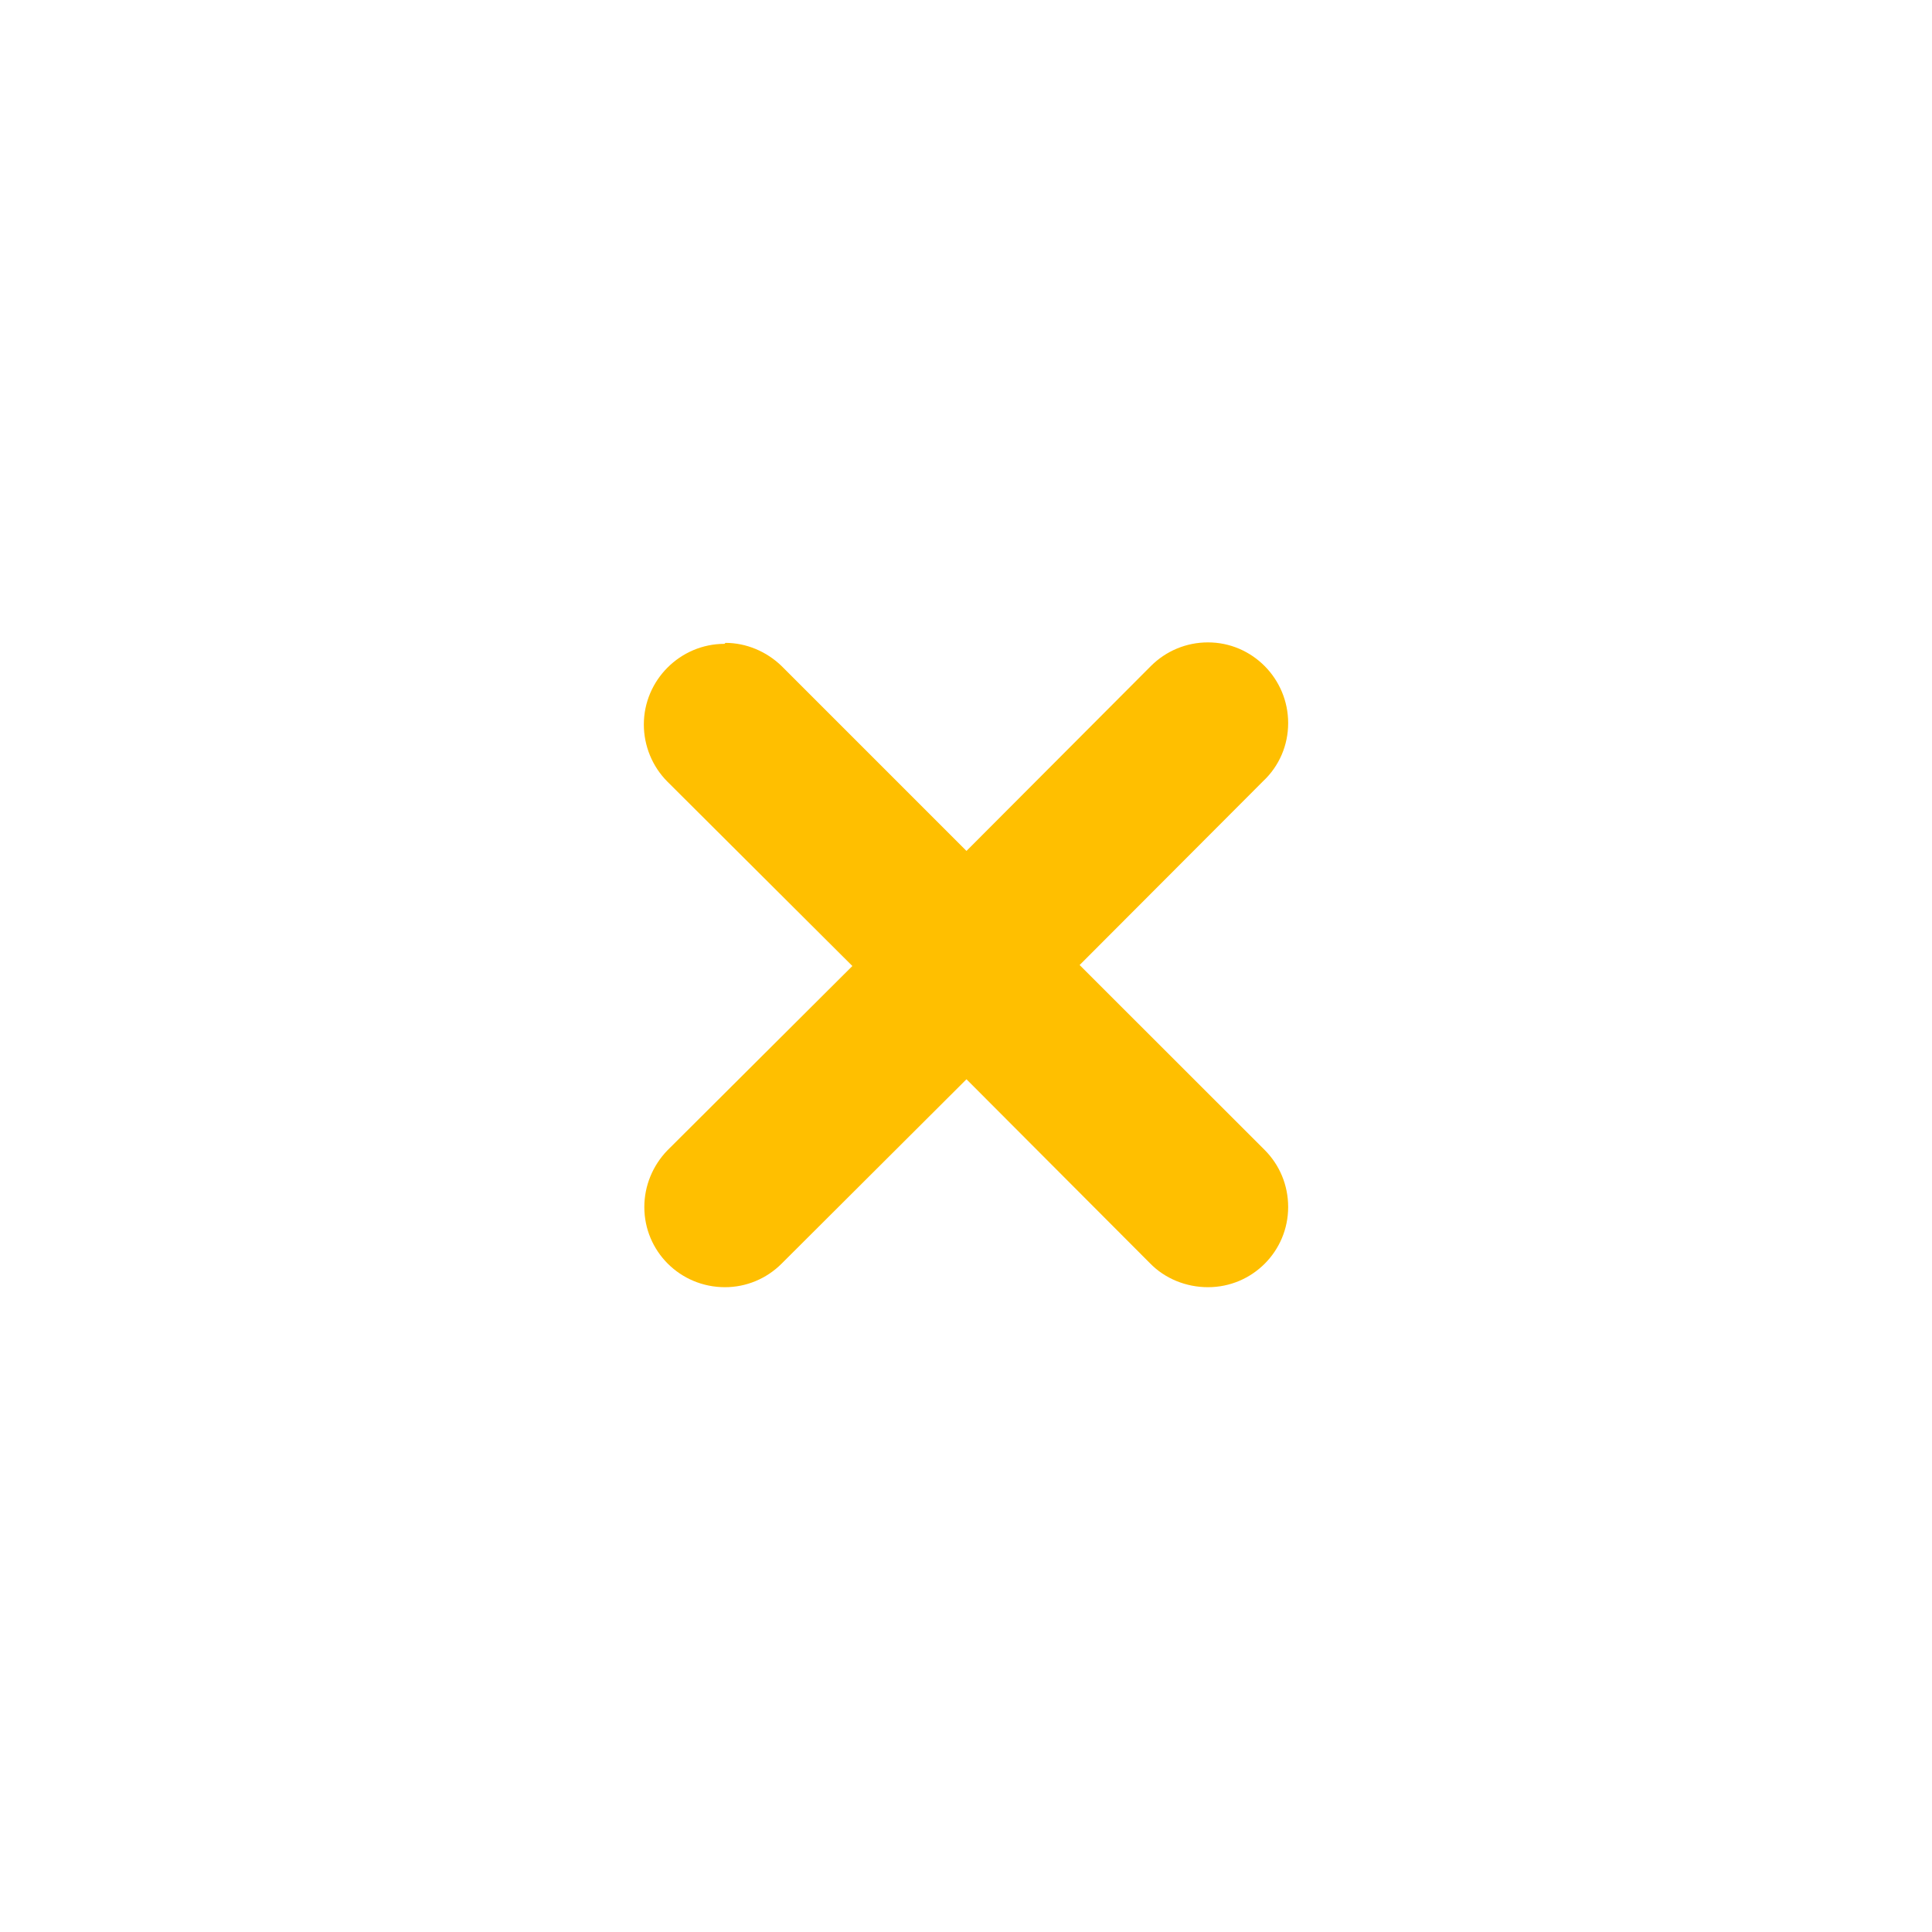 <svg xmlns="http://www.w3.org/2000/svg" xmlns:xlink="http://www.w3.org/1999/xlink" width="16" height="16" viewBox="0 0 16 16" version="1.1">
<g id="surface1">
<path style=" stroke:none;fill-rule:nonzero;fill:rgb(100%,74.902%,0%);fill-opacity:1;" d="M 10.004 5.32 C 9.824 5.32 9.656 5.391 9.531 5.516 L 8.004 7.047 L 6.48 5.523 C 6.477 5.52 6.477 5.52 6.473 5.516 C 6.348 5.395 6.18 5.324 6.008 5.324 L 6 5.332 C 5.633 5.332 5.332 5.633 5.332 6 C 5.332 6.176 5.402 6.348 5.527 6.473 L 7.059 8 L 5.527 9.527 C 5.406 9.652 5.336 9.82 5.336 9.996 C 5.336 10.363 5.633 10.66 6.004 10.66 C 6.18 10.66 6.348 10.59 6.473 10.465 L 8.004 8.938 L 9.523 10.461 C 9.648 10.59 9.824 10.66 10.004 10.66 C 10.371 10.66 10.668 10.363 10.668 9.996 C 10.668 9.816 10.598 9.648 10.473 9.523 L 8.941 7.992 L 10.461 6.469 C 10.594 6.344 10.668 6.172 10.668 5.988 C 10.668 5.621 10.371 5.32 10.004 5.32 Z M 10.004 5.32 "/>
</g>
</svg>
